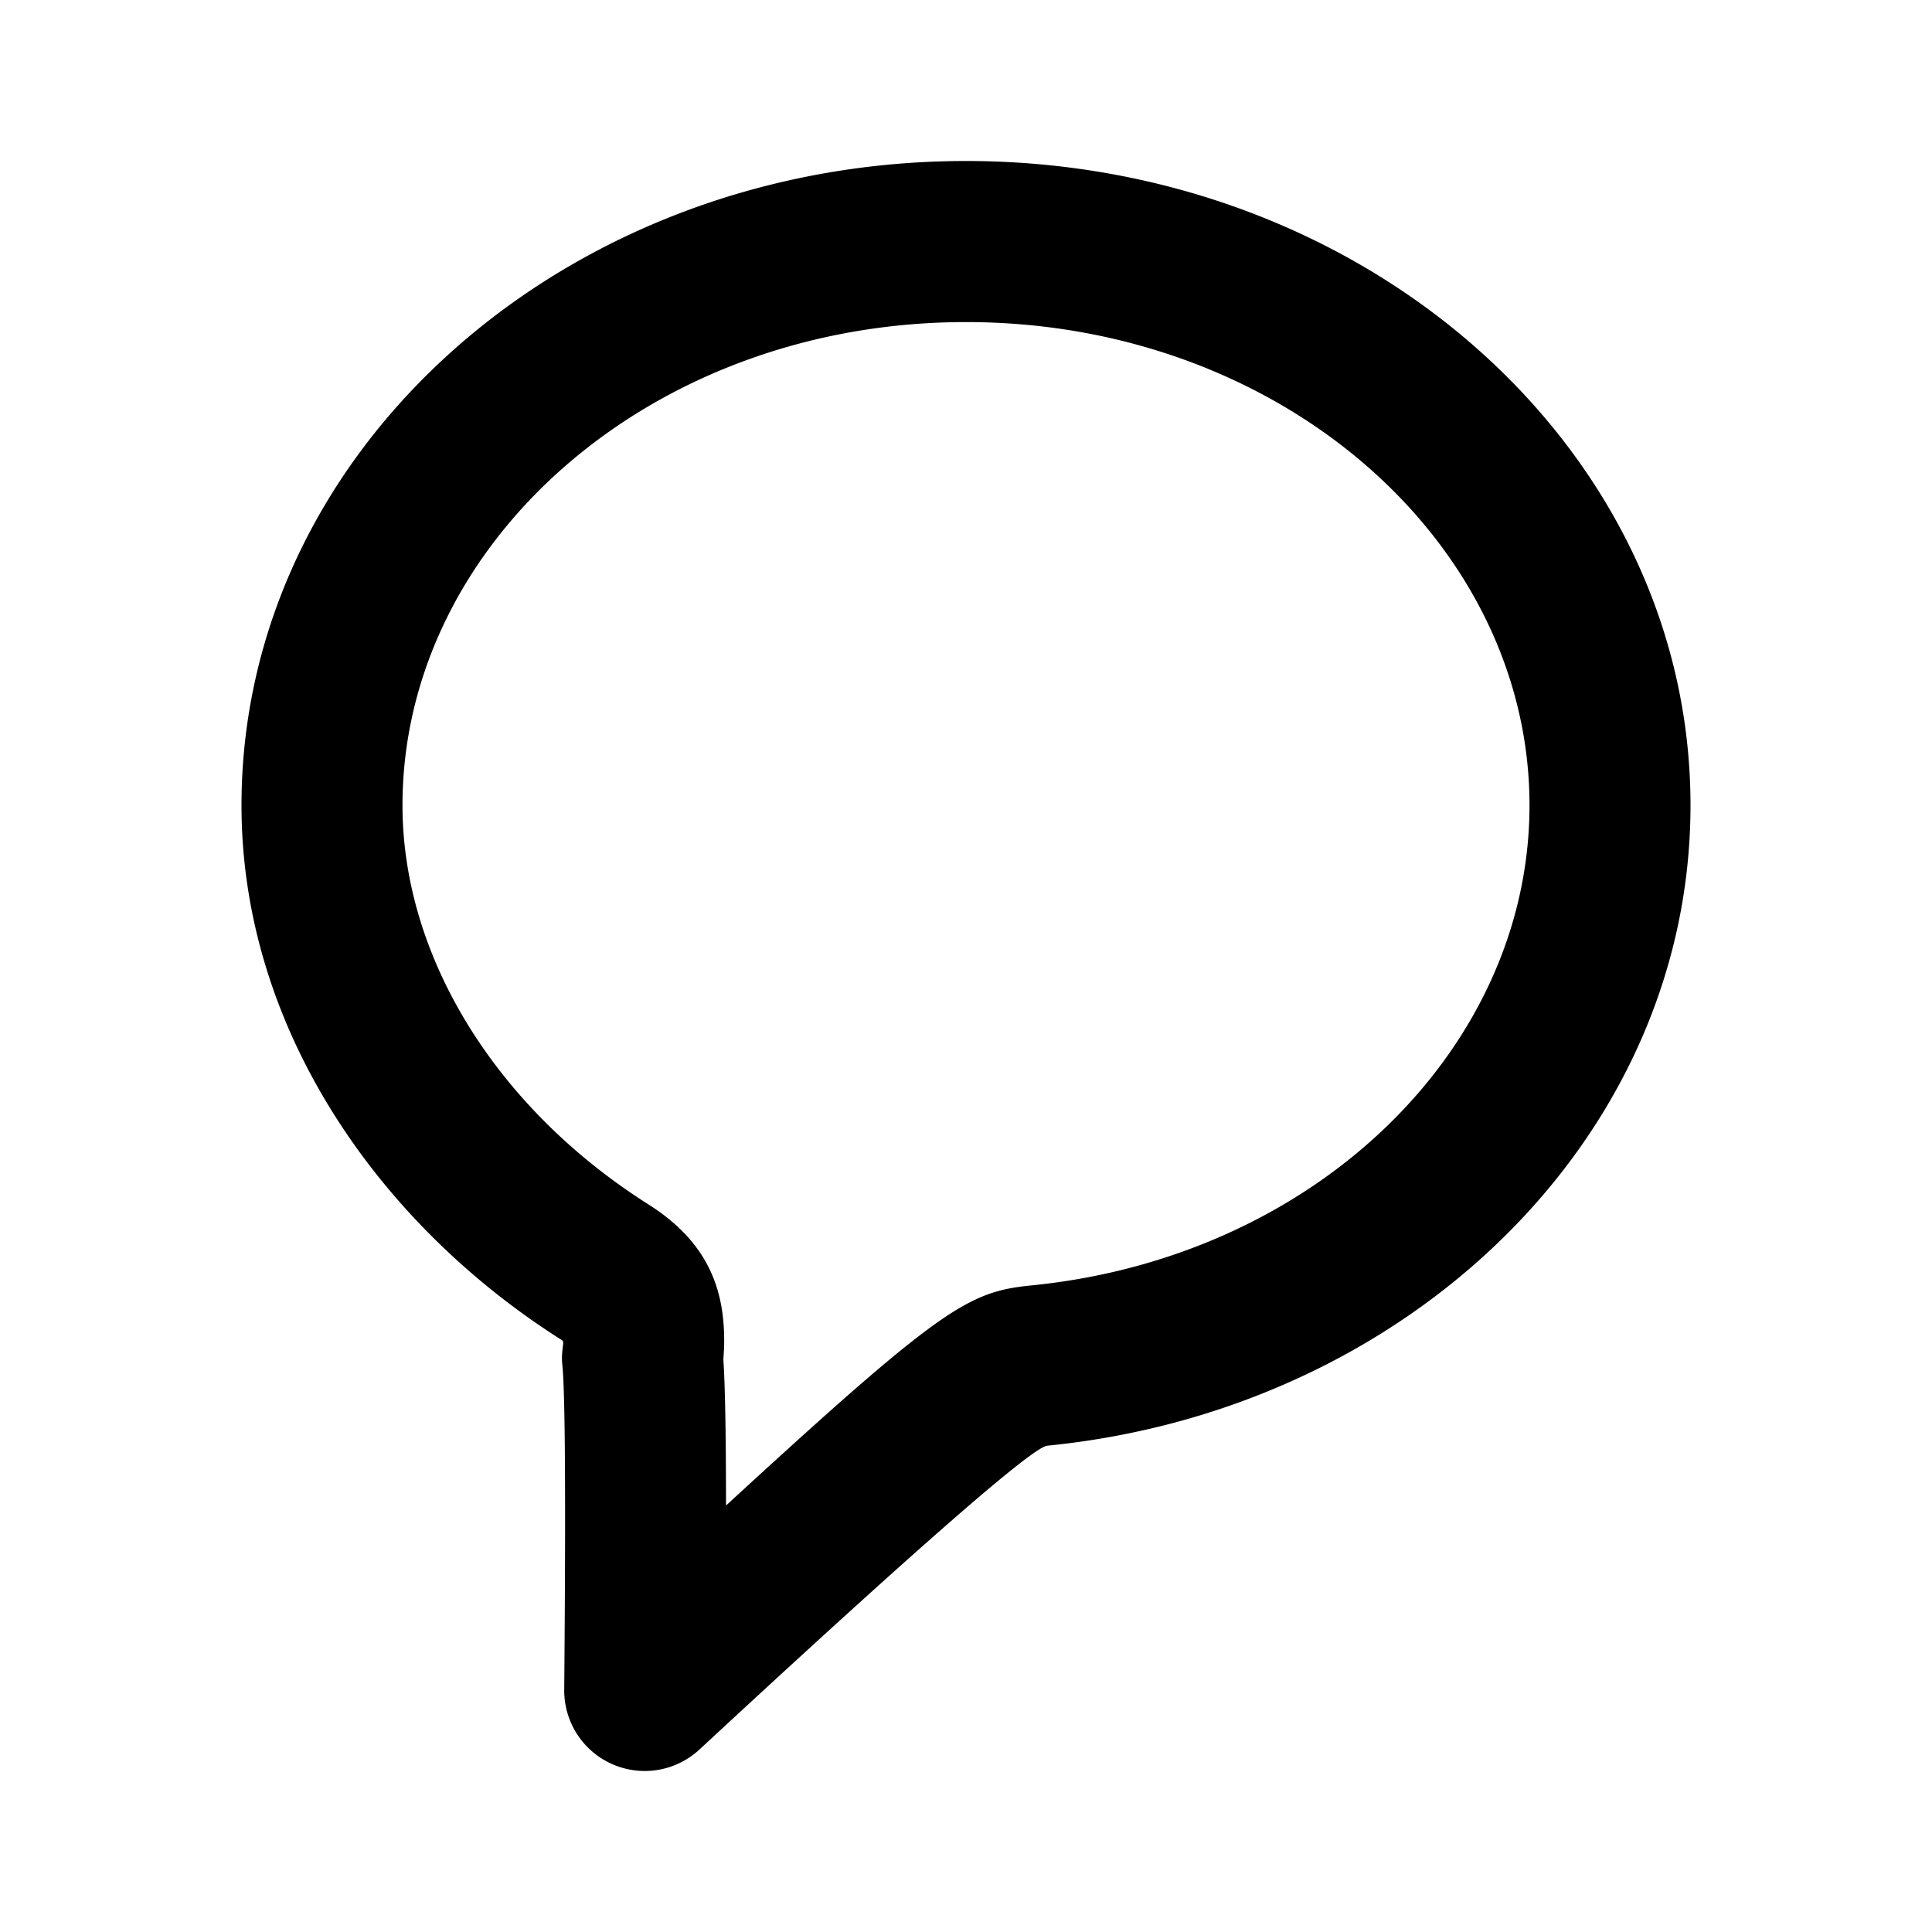 <svg xmlns="http://www.w3.org/2000/svg" width="3em" height="3em" viewBox="-3 -2 24 24"><path fill="currentColor" d="m5.978 14.969l.002-.033zm.001-.167l.001.003v-.003zm.04 1.9c2.678-2.462 3.007-2.656 3.793-2.734C13.364 13.615 16 11.01 16 8.004c0-3.26-3.085-6.003-7-6.003S2 4.745 2 8.004c0 1.893 1.175 3.767 3.054 4.957c.783.495.958 1.117.941 1.778l-.009.15c.022.33.032.92.033 1.814zm3.99-.743q-.277.027-4.32 3.774a1 1 0 0 1-1.68-.742q.03-3.543-.024-4.04c-.018-.173.032-.28 0-.3C1.708 13.212 0 10.775 0 8.005C0 3.584 4.03 0 9 0s9 3.584 9 8.004c0 4.117-3.495 7.509-7.99 7.955z"/></svg>